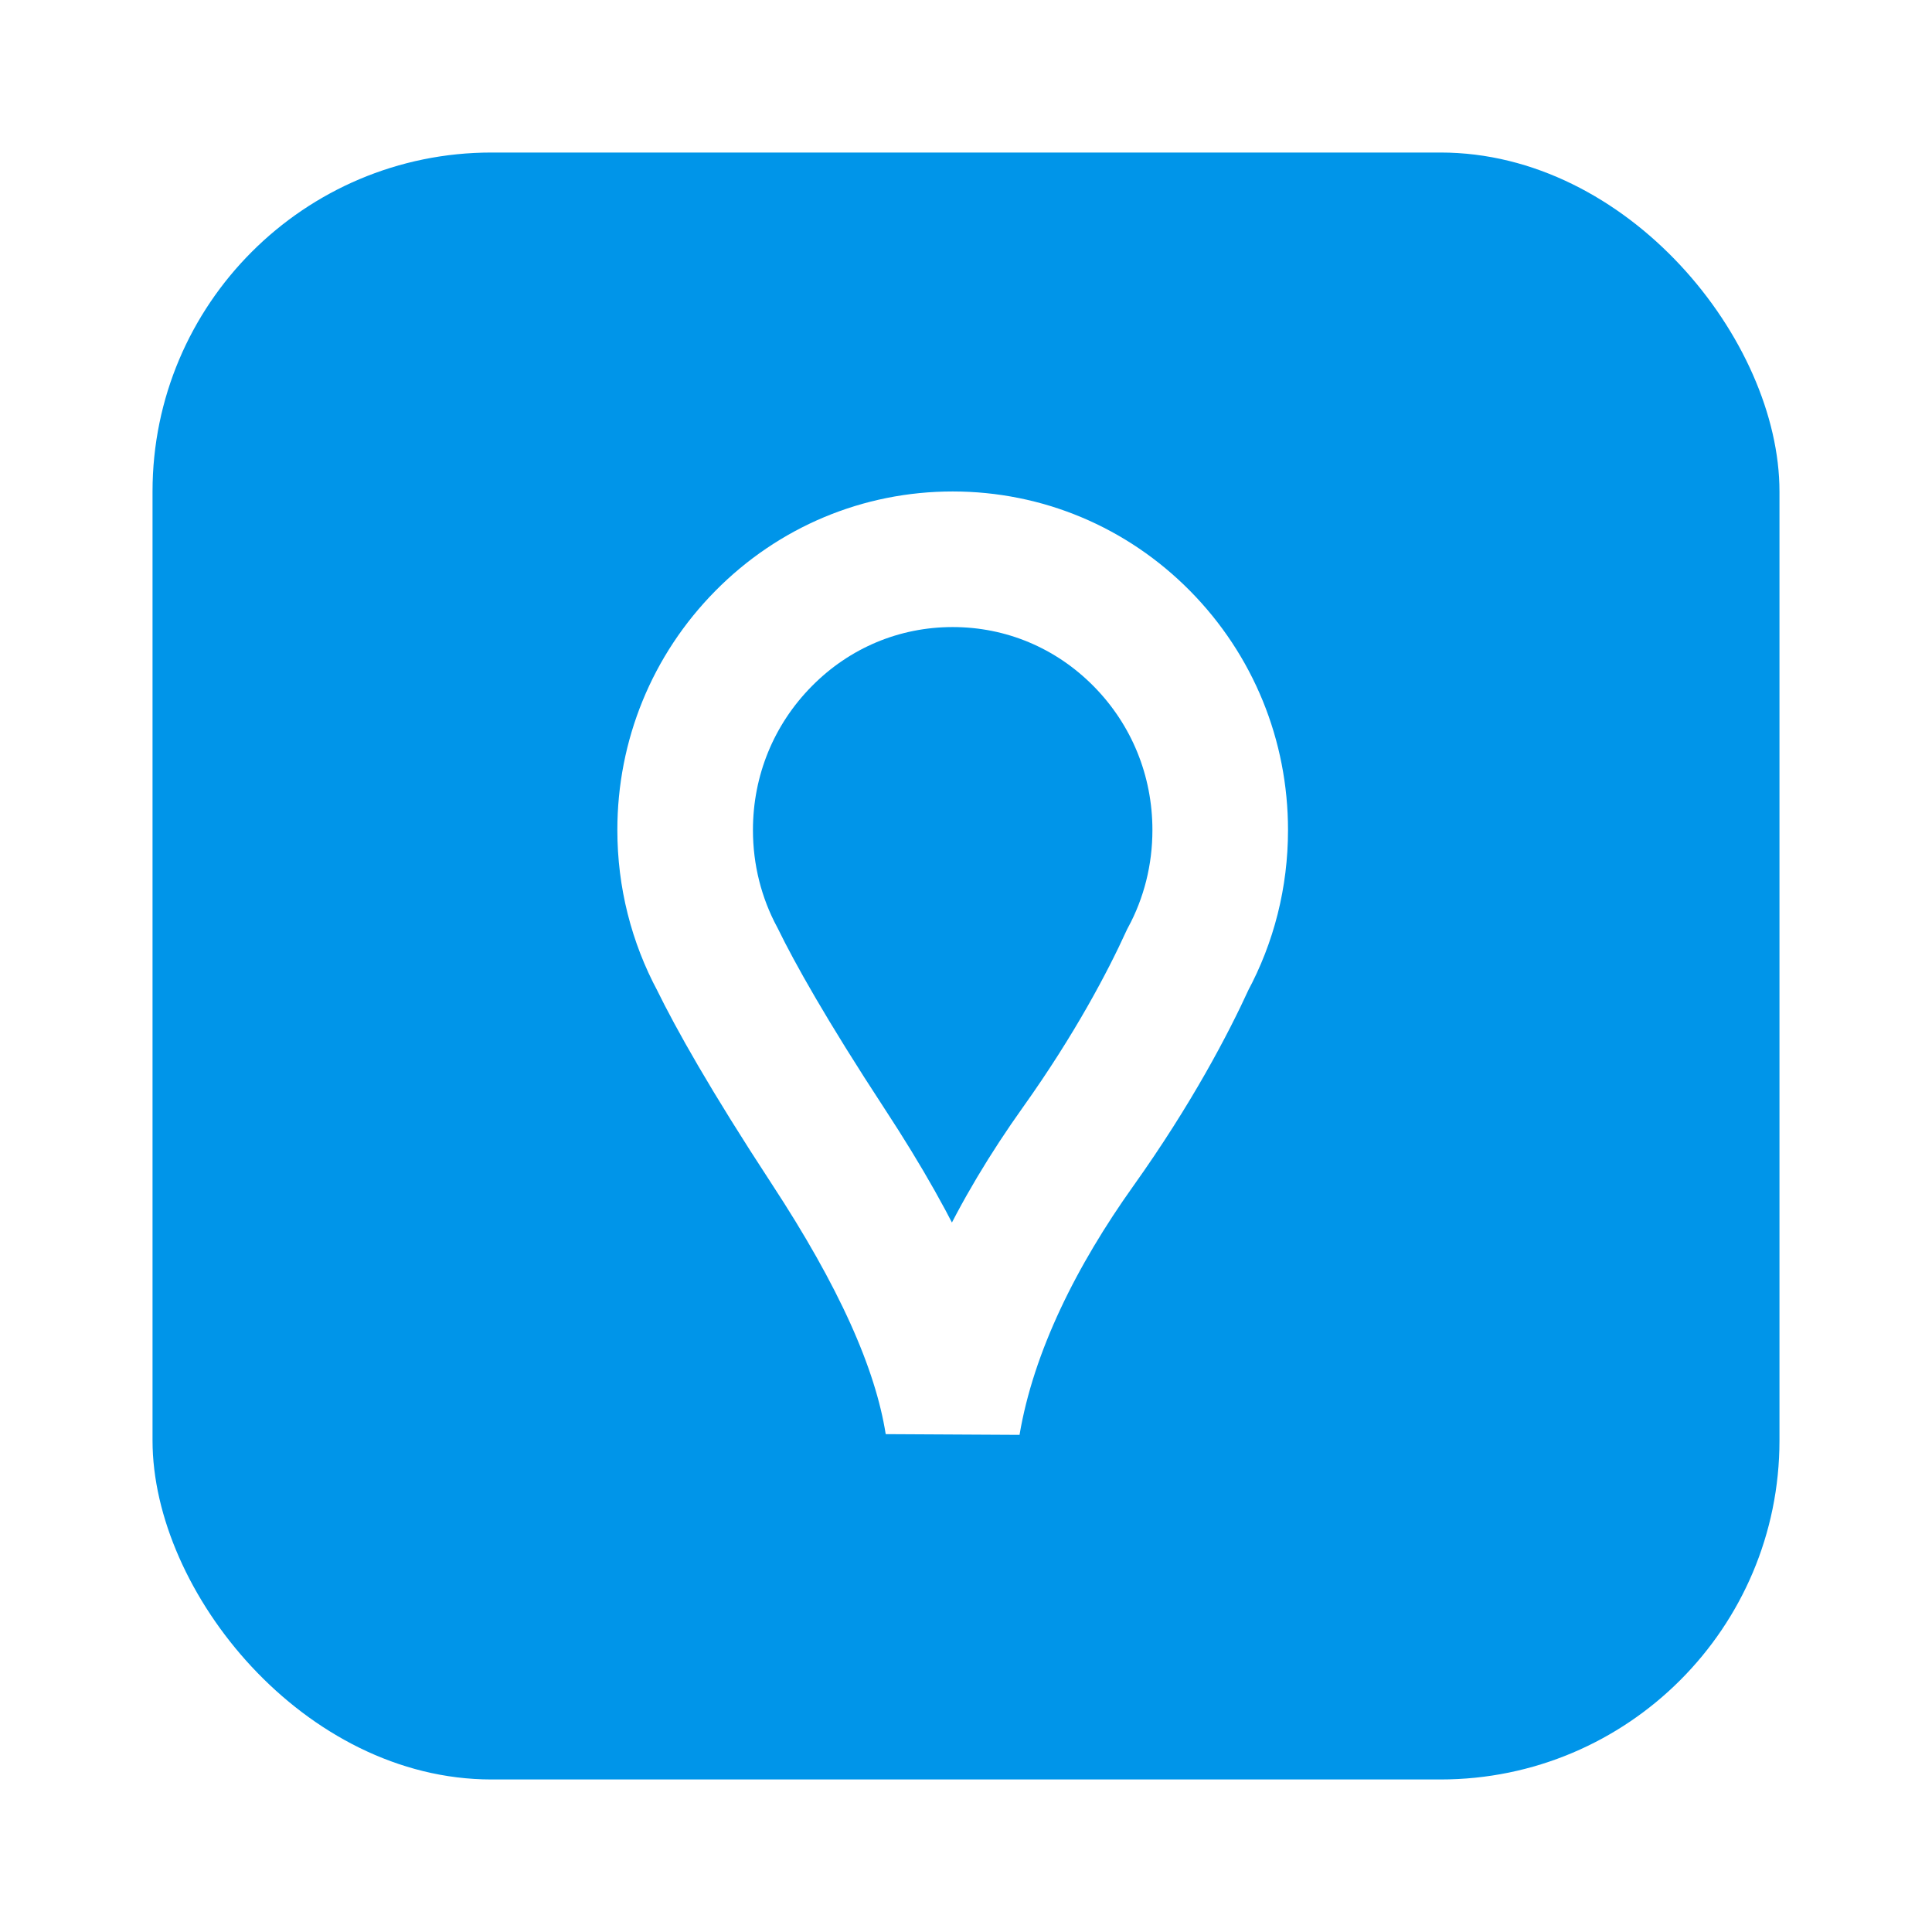 <svg width="38" height="38" viewBox="0 0 38 38" fill="none" xmlns="http://www.w3.org/2000/svg">
<g filter="url(#filter0_d_0_1260)">
<rect x="3" y="3" width="32" height="32" rx="6.667" fill="#0095E9"/>
<path d="M13.476 16.327C13.476 17.229 13.697 18.097 14.111 18.868C14.46 19.581 15.105 20.739 16.297 22.559C17.668 24.651 18.492 26.439 18.738 28C19.061 26.086 20.026 24.209 21.201 22.559C22.294 21.025 22.976 19.719 23.362 18.875C23.779 18.102 24 17.232 24 16.327C24 14.904 23.453 13.567 22.459 12.56C21.465 11.554 20.144 11 18.738 11C17.332 11 16.011 11.554 15.018 12.56C14.023 13.567 13.476 14.904 13.476 16.327Z" stroke="white" stroke-width="2.667"/>
</g>
<defs>
<filter id="filter0_d_0_1260" x="0.333" y="0.333" width="37.333" height="37.333" filterUnits="userSpaceOnUse" color-interpolation-filters="sRGB">
<feFlood flood-opacity="0" result="BackgroundImageFix"/>
<feColorMatrix in="SourceAlpha" type="matrix" values="0 0 0 0 0 0 0 0 0 0 0 0 0 0 0 0 0 0 127 0" result="hardAlpha"/>
<feOffset/>
<feGaussianBlur stdDeviation="1.333"/>
<feComposite in2="hardAlpha" operator="out"/>
<feColorMatrix type="matrix" values="0 0 0 0 0.11 0 0 0 0 0.128 0 0 0 0 0.154 0 0 0 0.15 0"/>
<feBlend mode="normal" in2="BackgroundImageFix" result="effect1_dropShadow_0_1260"/>
<feBlend mode="normal" in="SourceGraphic" in2="effect1_dropShadow_0_1260" result="shape"/>
</filter>
</defs>
</svg>
